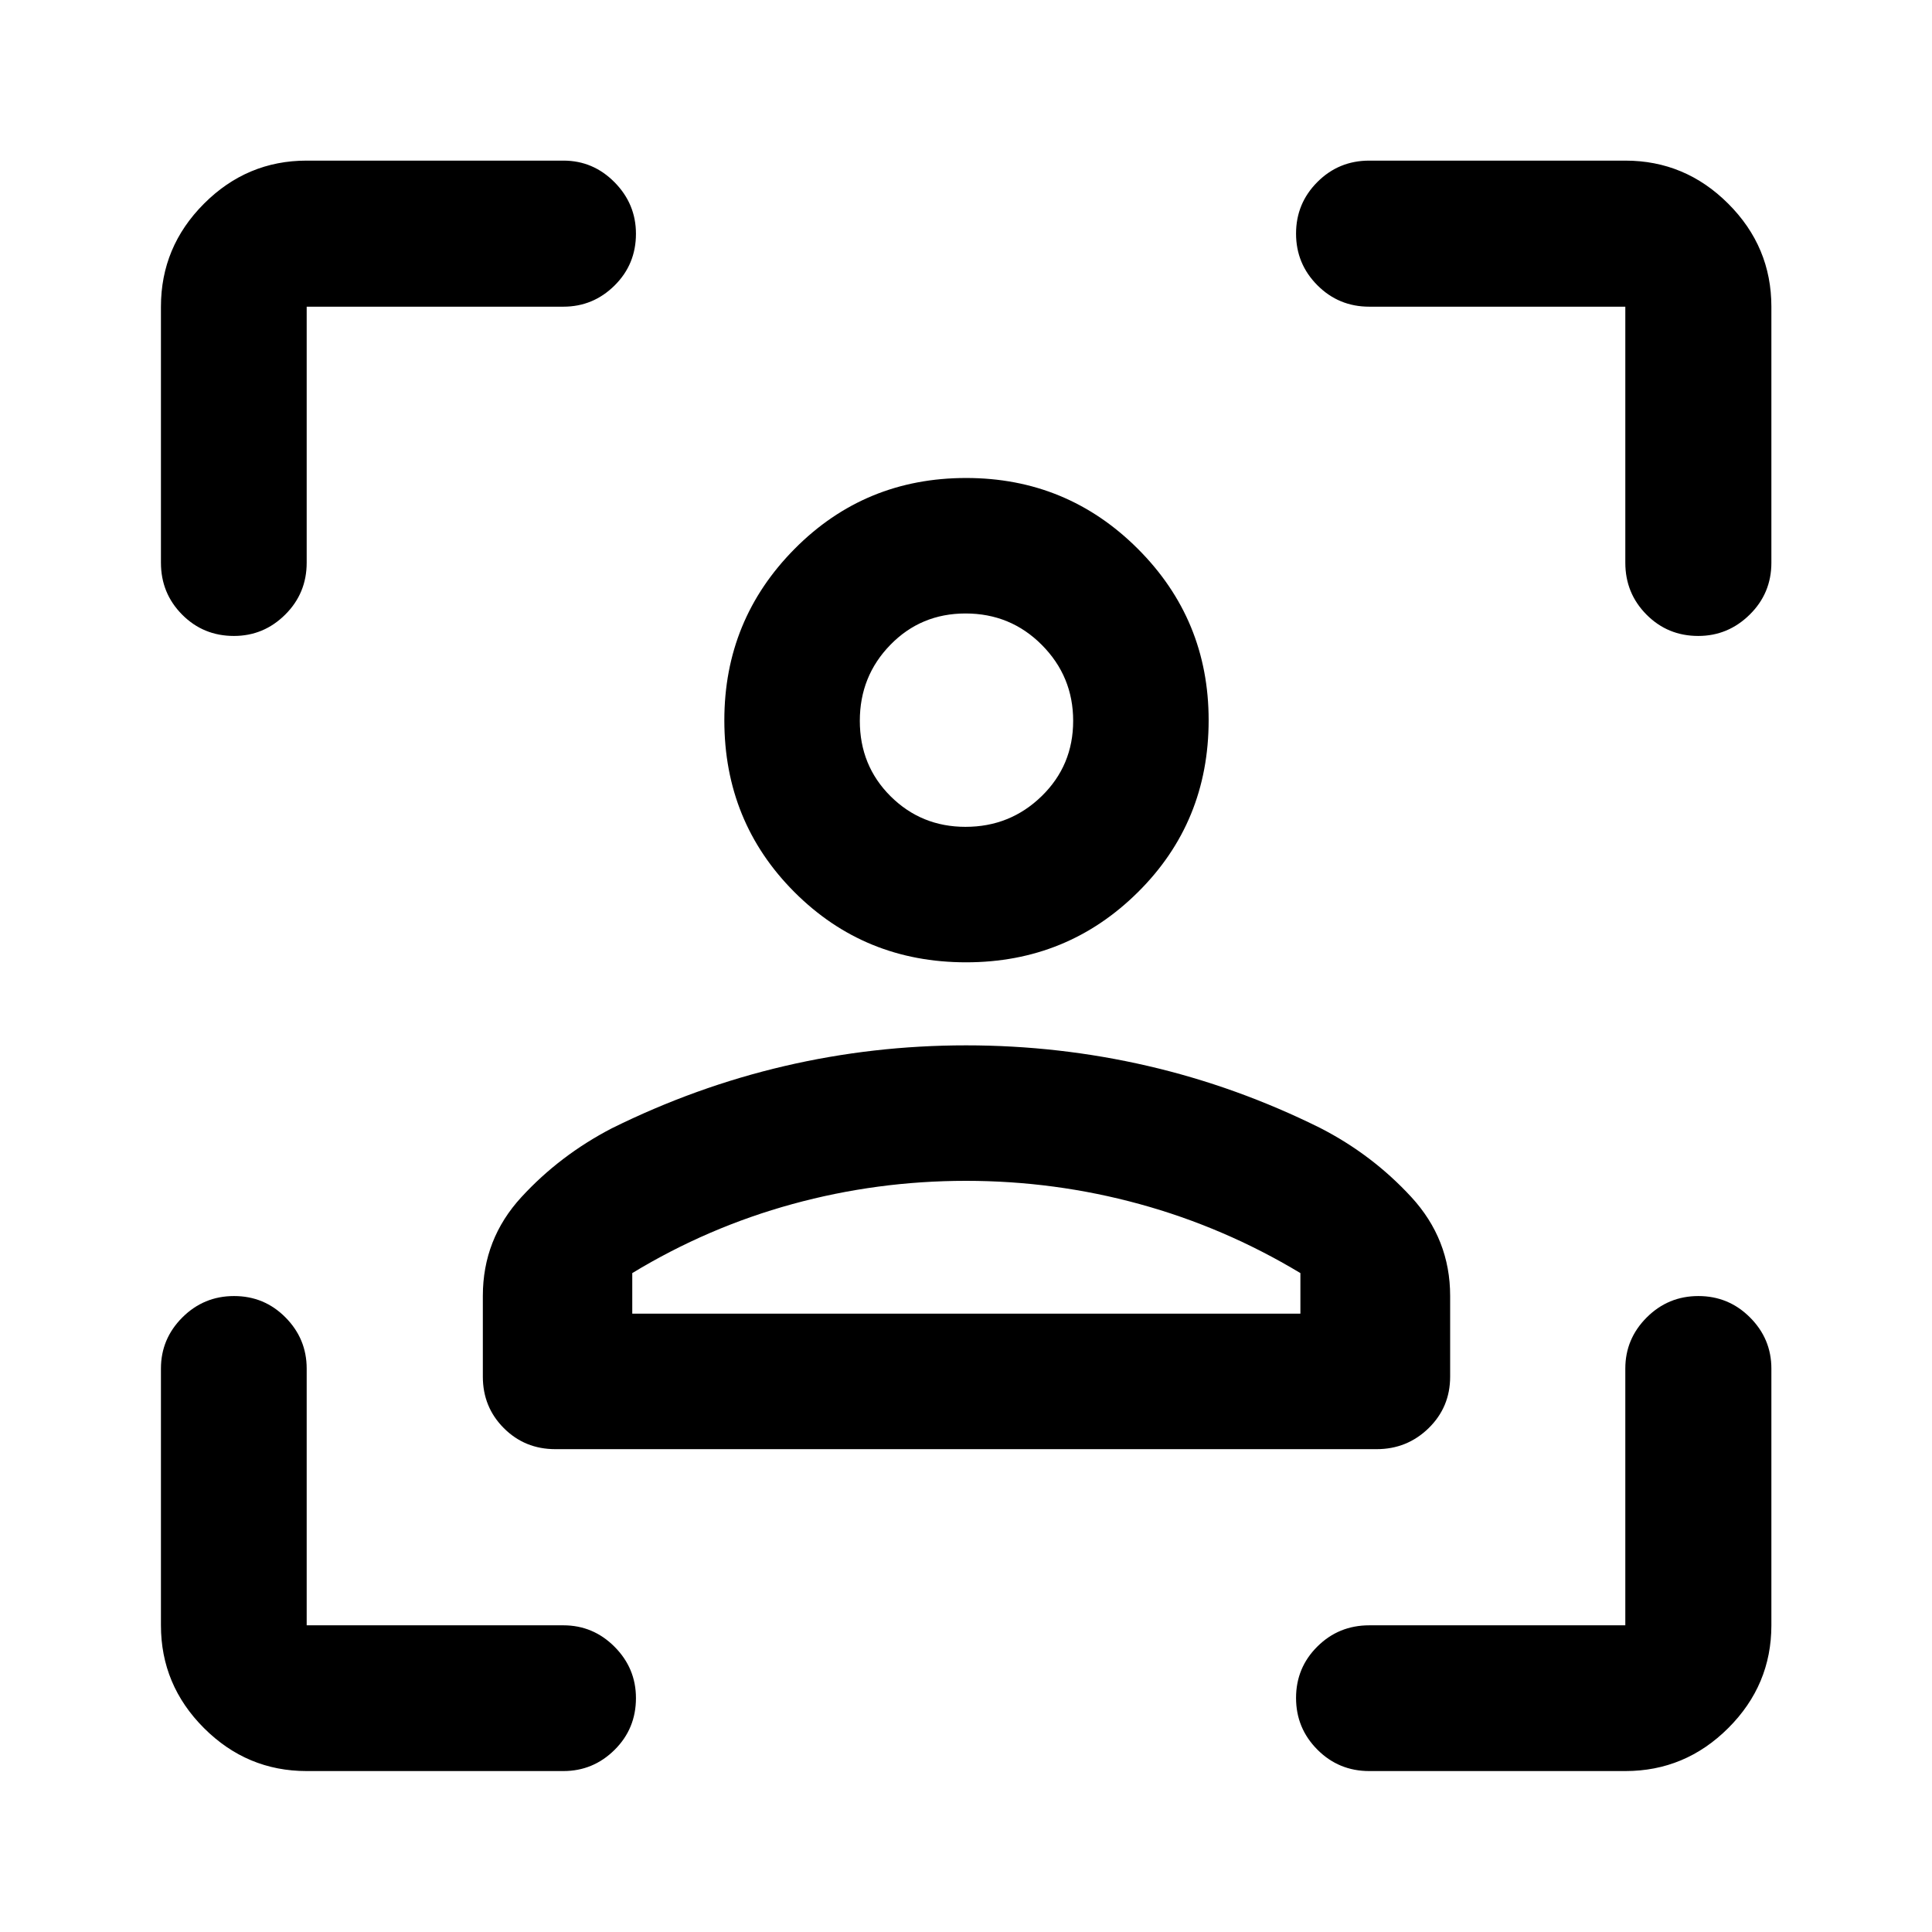 <svg xmlns="http://www.w3.org/2000/svg" height="40" viewBox="0 -960 960 960" width="40"><path d="M480.08-481.83q-50.47 0-85.32-34.88-34.84-34.88-34.84-85.4 0-49.93 34.91-85.15 34.91-35.23 85.24-35.23 50.06 0 85.28 35.16 35.22 35.17 35.22 85.19 0 50.62-35.14 85.46-35.14 34.85-85.35 34.85Zm-.31-67.32q22.19 0 37.84-15.26 15.64-15.26 15.64-37.4 0-22.06-15.55-37.71-15.54-15.65-37.93-15.65-22.15 0-37.34 15.57-15.19 15.56-15.19 37.78 0 22.28 15.29 37.48 15.29 15.19 37.24 15.19ZM239.92-275.96v-40.11q0-28.22 19.11-49.03 19.1-20.81 44.93-34.23 41.67-20.64 85.81-30.94t90.27-10.3q46.13 0 90.36 10.24 44.23 10.25 85.64 30.83 25.81 13.24 45.17 34.24 19.36 20.99 19.36 49.19v40.11q0 15.16-10.69 25.6-10.7 10.44-25.84 10.44H275.96q-15.16 0-25.6-10.44-10.44-10.44-10.44-25.6ZM480-373.25q-44.14 0-86.23 11.54t-79.6 34.3v20.17h331.99v-20.17q-37.84-22.76-79.93-34.3-42.09-11.54-86.23-11.54Zm0-228.82Zm0 294.83h166.16-331.99H480ZM152.39-79.97q-29.68 0-51.05-21.37-21.37-21.37-21.37-51.05v-127.57q0-14.78 10.64-25.41T116.3-316q15.05 0 25.57 10.63t10.52 25.41v127.57h127.57q14.78 0 25.41 10.66Q316-131.06 316-116.23q0 15.22-10.63 25.74-10.63 10.52-25.41 10.52H152.39ZM79.97-680.38v-127.23q0-29.75 21.37-51.16 21.37-21.42 51.05-21.42h127.57q14.78 0 25.41 10.76T316-843.85q0 15.2-10.63 25.72t-25.41 10.52H152.39v127.23q0 15.17-10.66 25.77Q131.06-644 116.23-644q-15.22 0-25.74-10.61-10.52-10.6-10.52-25.77ZM807.61-79.97H680.38q-15.17 0-25.77-10.64Q644-101.25 644-116.3t10.61-25.57q10.6-10.52 25.77-10.52h127.23v-127.57q0-14.78 10.64-25.41T843.92-316q15.04 0 25.65 10.63 10.62 10.63 10.62 25.41v127.57q0 29.68-21.42 51.05-21.41 21.37-51.16 21.37Zm0-600.41v-127.23H680.38q-15.17 0-25.77-10.64Q644-828.89 644-843.92q0-15.04 10.61-25.65 10.6-10.62 25.77-10.62h127.23q29.75 0 51.16 21.42 21.42 21.41 21.42 51.16v127.23q0 15.17-10.76 25.77Q858.67-644 843.85-644q-15.2 0-25.72-10.61-10.52-10.6-10.52-25.77Z"/></svg>
